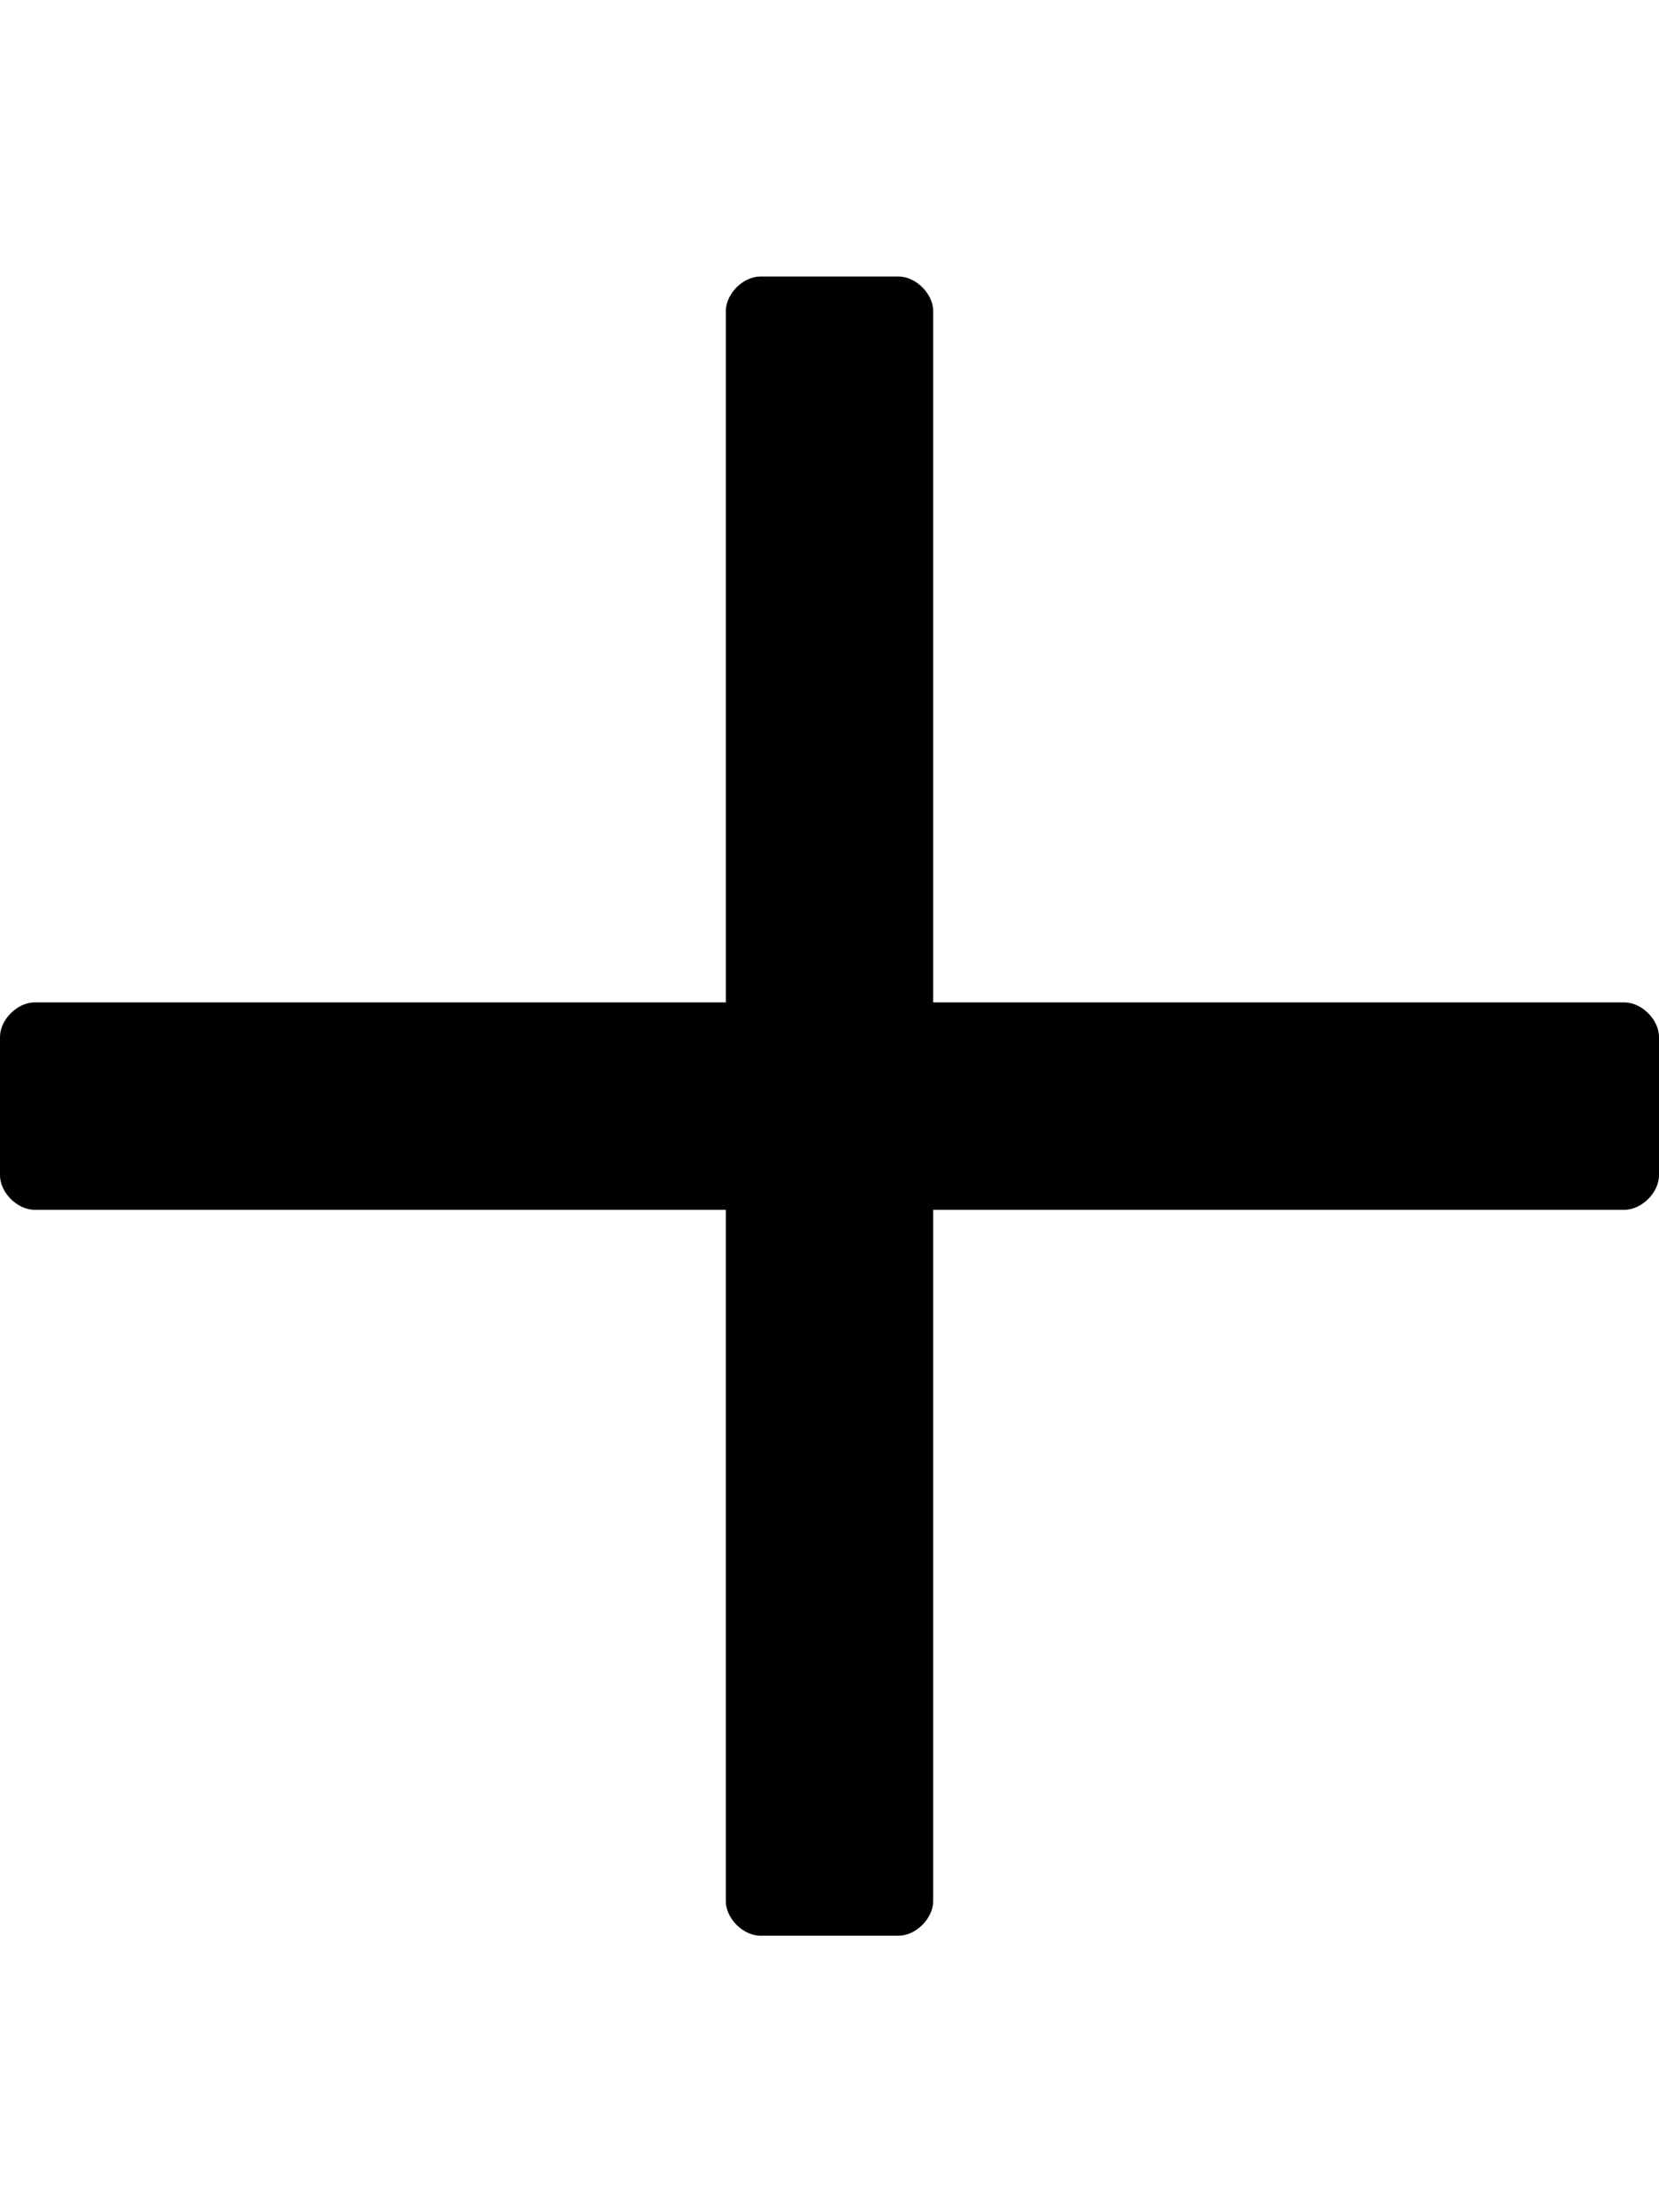 <svg xmlns="http://www.w3.org/2000/svg" viewBox="0 0 384 512"><path d="M376 232H216V72c0-4-4-8-8-8h-32c-4 0-8 4-8 8v160H8c-4 0-8 4-8 8v32c0 4 4 8 8 8h160v160c0 4 4 8 8 8h32c4 0 8-4 8-8V280h160c4 0 8-4 8-8v-32c0-4-4-8-8-8z"/></svg>